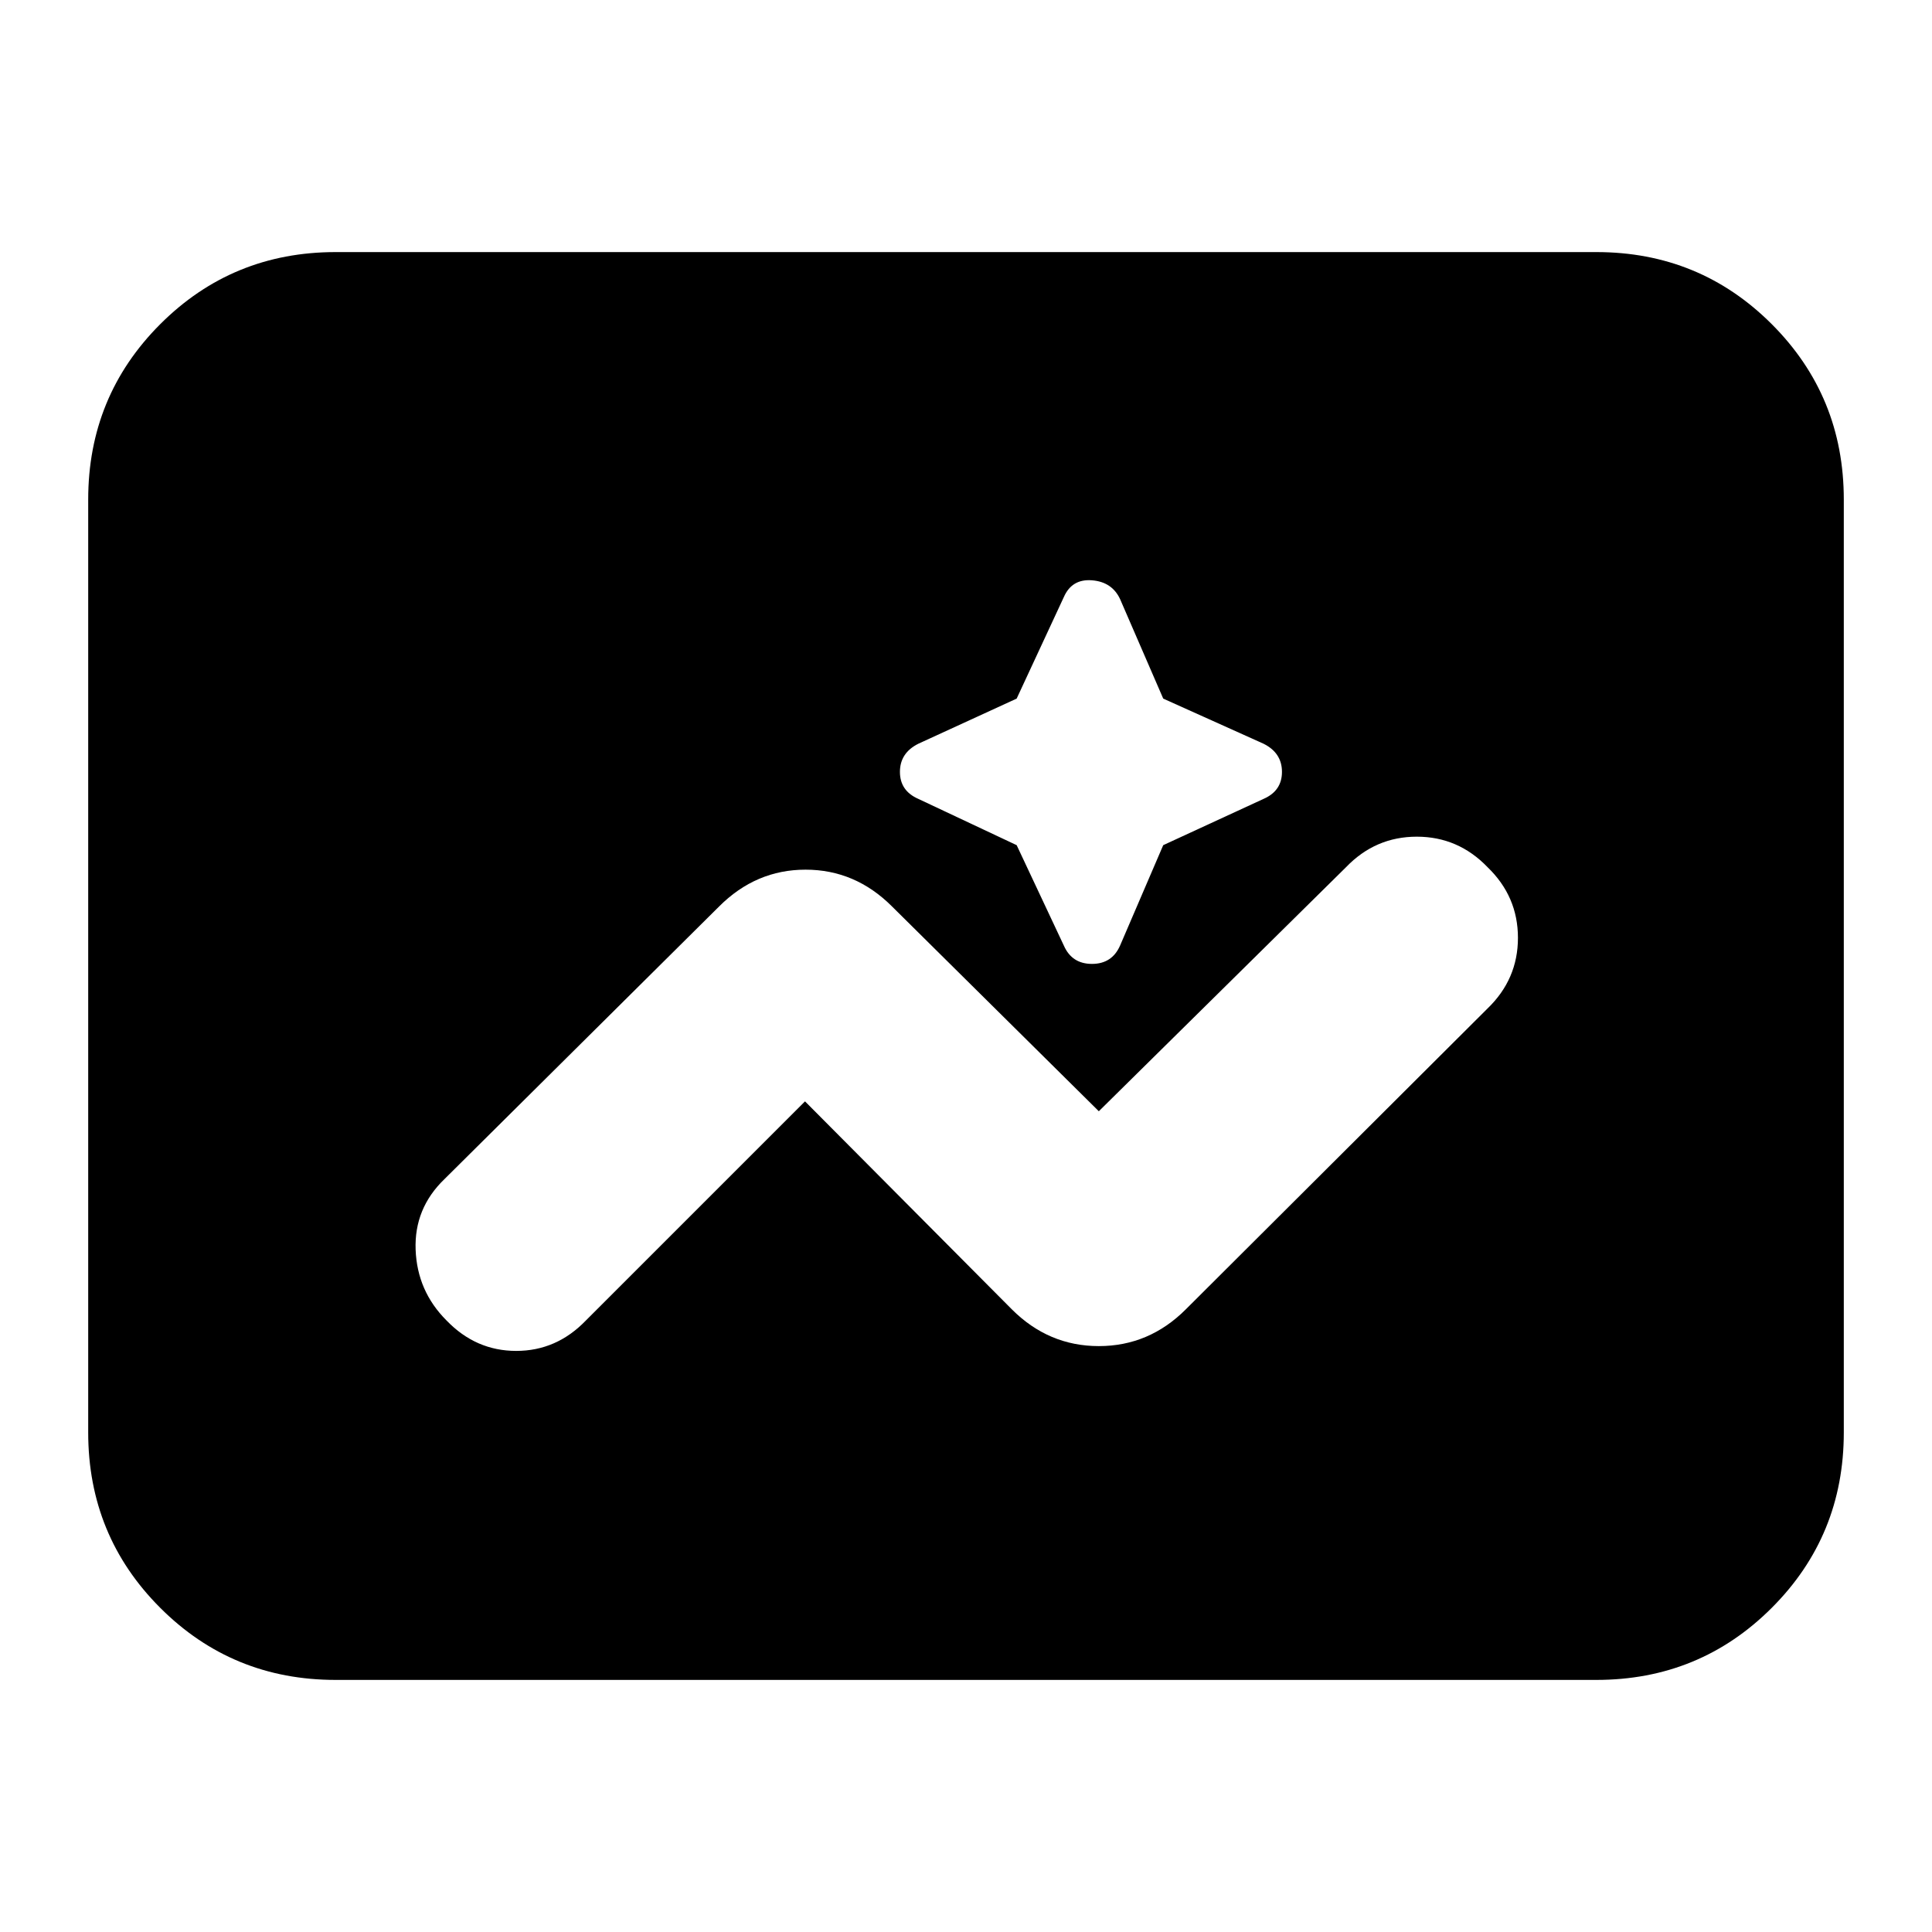 <svg xmlns="http://www.w3.org/2000/svg" height="24" viewBox="0 -960 960 960" width="24"><path d="M166.783-125.26q-51.348 0-87.153-35.805-35.804-35.805-35.804-87.153v-463.564q0-51.348 35.804-87.153 35.805-35.805 87.153-35.805h626.434q51.348 0 87.153 35.805 35.804 35.805 35.804 87.153v463.564q0 51.348-35.804 87.153-35.805 35.805-87.153 35.805H166.783ZM400-412.739l102.782 103.348Q521.043-291.13 546-291.13q24.957 0 43.218-18.261L739.13-458.87q15.131-14.565 15.131-35.13 0-20.565-15.131-35.13-14.565-15.131-35.13-15.131-20.565 0-35.13 15.131L546-407.826 443.218-509.609q-18.261-18.261-42.935-18.261-24.674 0-42.935 18.261L220.87-374.13q-15.131 14.565-14.348 35.13.782 20.565 15.348 35.13 14.565 15.131 34.63 15.131 20.065 0 34.63-15.131L400-412.739Zm105.174-127.304 23.435 49.869q4 9.131 13.978 9.131t13.978-9.131L578-540.043l49.87-23q9.13-4 9.13-13.413 0-9.414-9.13-13.979L578-612.87l-21.435-49.434q-4-8.566-13.978-9.348-9.978-.783-13.978 8.348l-23.435 50.434-48.87 22.435q-9.13 4.565-9.13 13.979 0 9.413 9.13 13.413l48.87 23Z"/></svg>